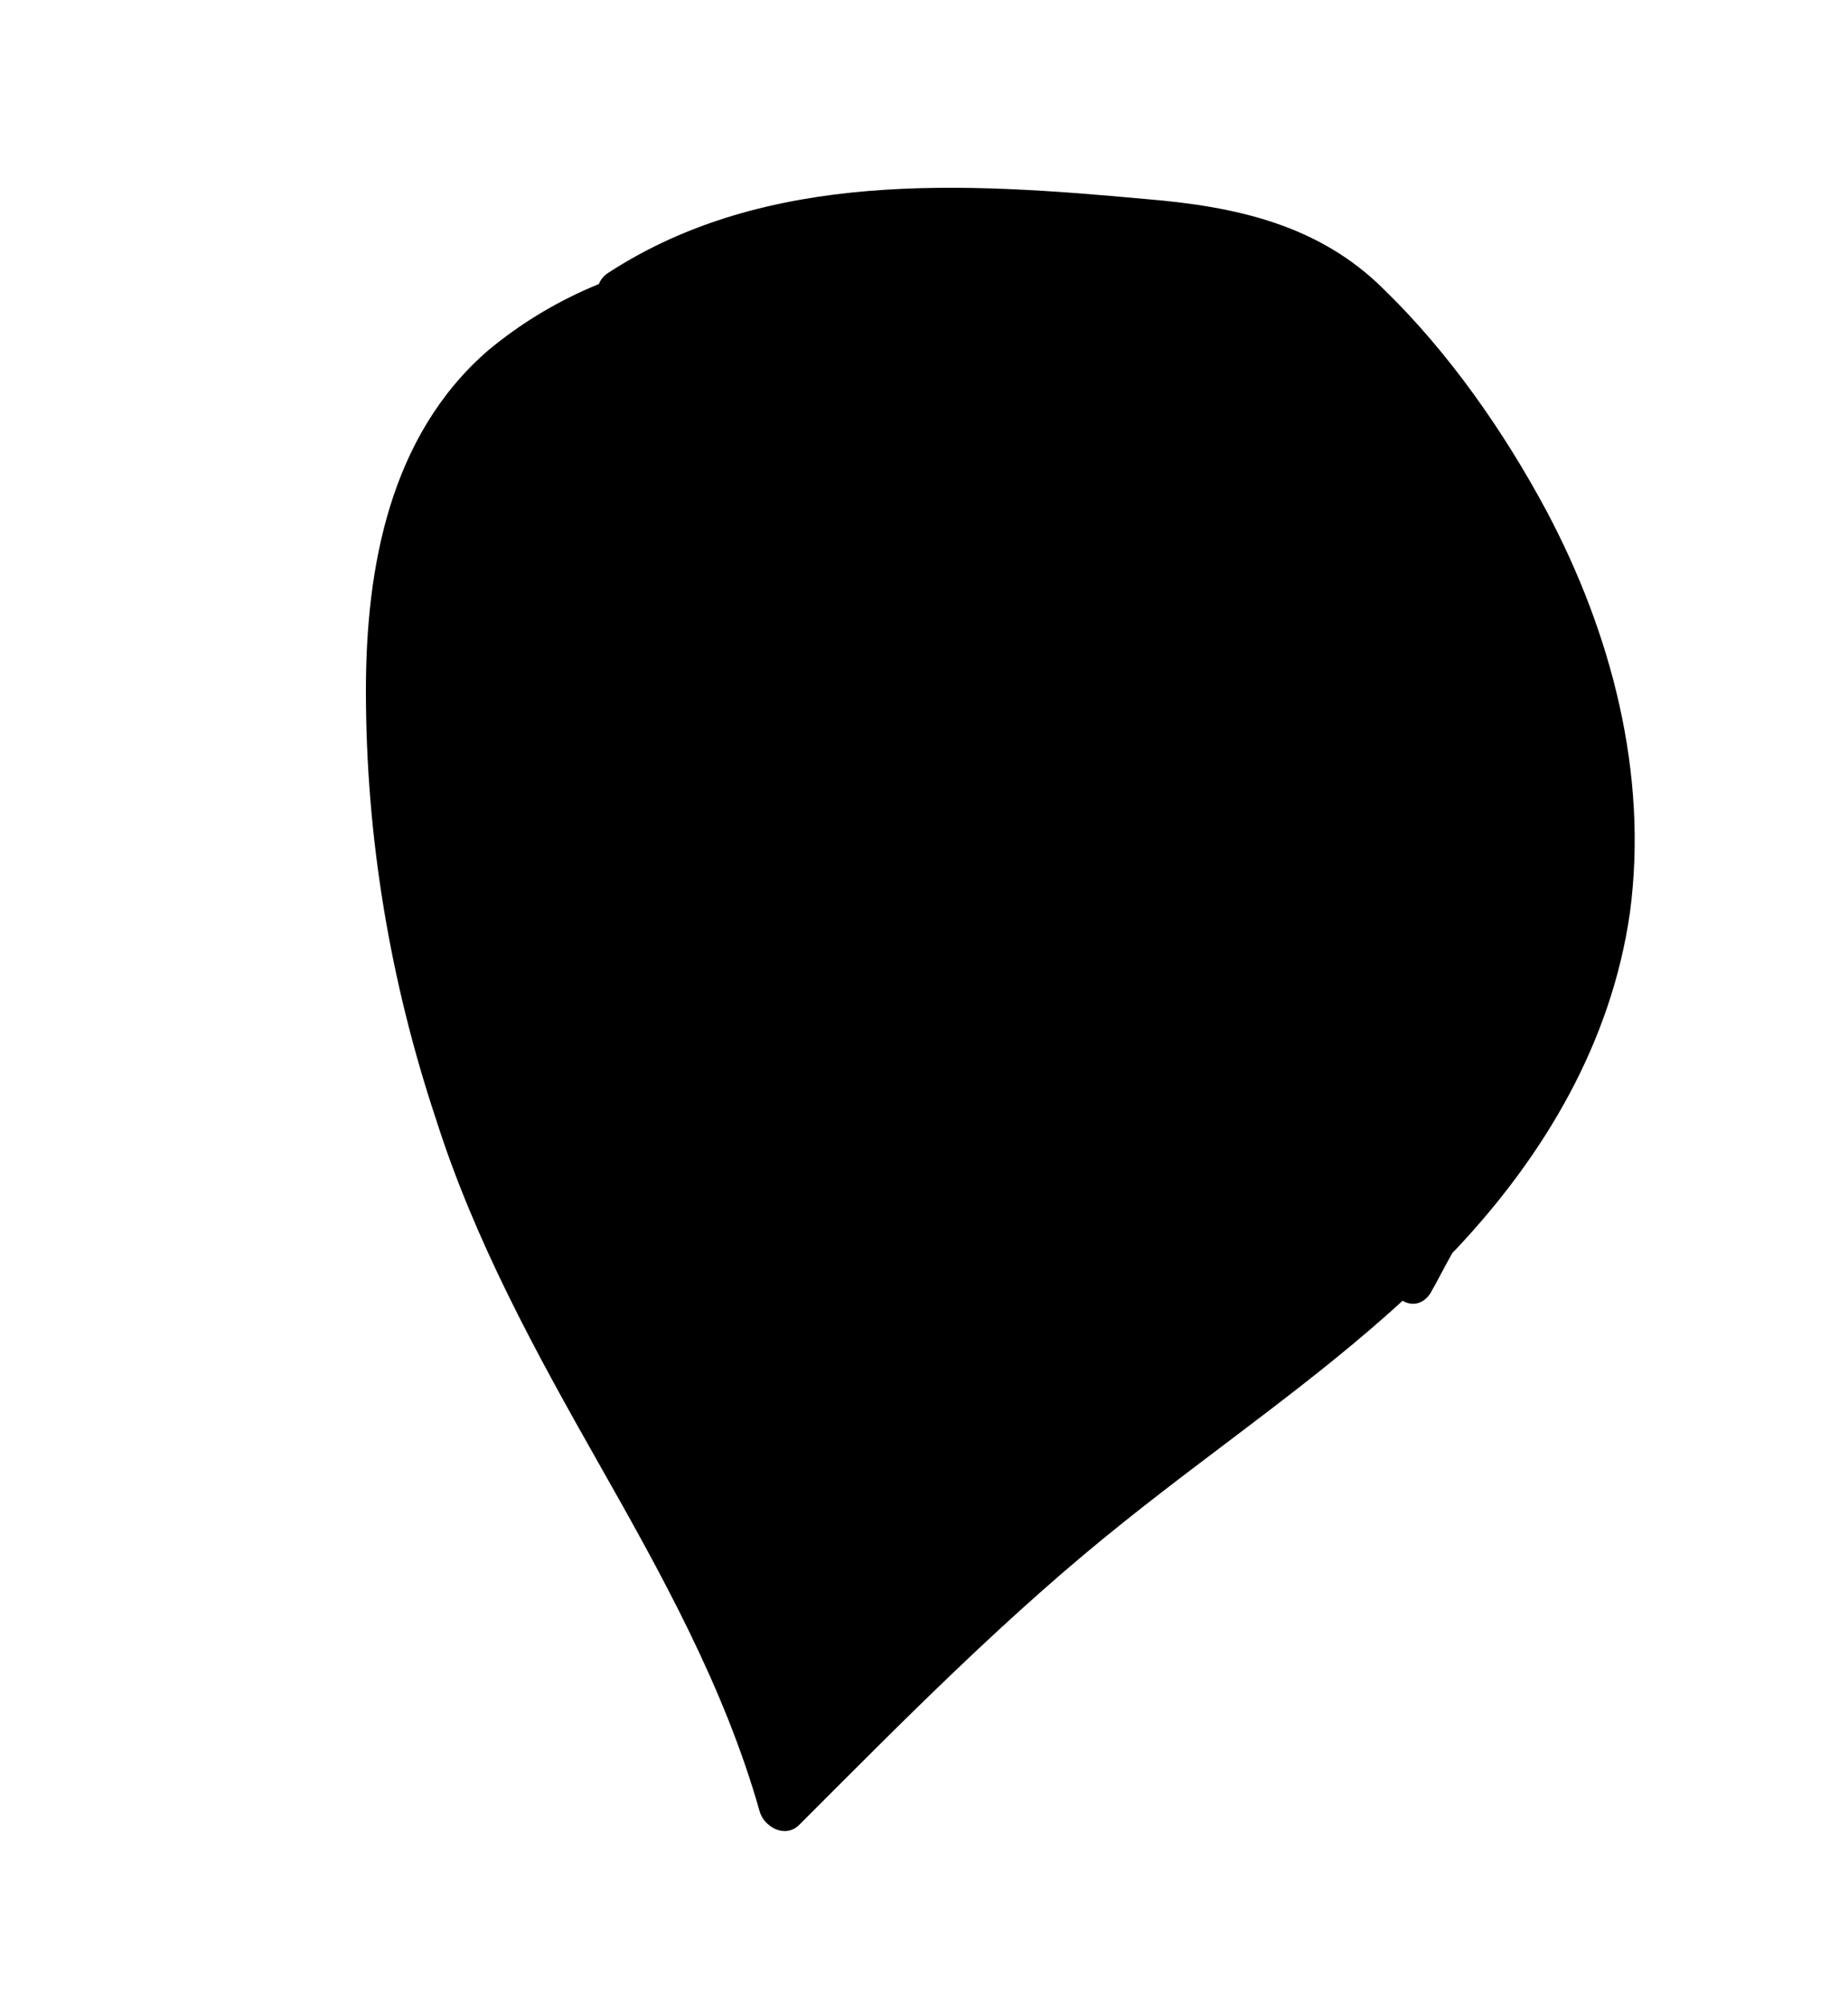 <svg class="icon-mapIndicator" version="1.1" id="Calque_1" xmlns="http://www.w3.org/2000/svg" xmlns:xlink="http://www.w3.org/1999/xlink" width="82" height="89" viewBox="0 0 100 100" style="enable-background:new 0 0 100 125;" xml:space="preserve">
<path class="st0" d="M39.9,8.4c0,0-20.1,7.4-18.8,23S26.9,65.1,32.6,74s9.9,19,9.9,19s21.9-19.2,27.3-23.4s16.1-16.2,17.1-22.9
	S83.3,20.6,78,16.4S69.5,4.8,39.9,8.4z"></path><path class="st1" d="M53.2,20.6c-4.5,1.1-6.6,11.5-6.6,11.5s-1.2,13.5,0,15.1c1.2,1.5,6.6,4.2,9.4,3.1c2.8-1.1,12.9-8.2,12.3-11.2
	c-0.6-3-2.6-13.4-5.9-15C59.1,22.6,53.2,20.6,53.2,20.6z"></path><path d="M83.7,23.4c-2.3-4.3-5.3-8.6-8.8-12C71.4,7.9,66.9,6.9,62,6.5c-9.8-0.9-20.5-1.6-29.1,4c-0.3,0.2-0.4,0.4-0.5,0.6
	c-2.2,0.9-4.2,2.1-6,3.6c-5.3,4.6-6.6,11.7-6.6,18.4c0,7.9,1.3,15.7,3.8,23.2c2.1,6.6,5.4,12.6,8.8,18.6c3.4,6,6.8,12.1,8.7,18.8
	c0.2,0.8,1.3,1.5,2.1,0.8C48.9,88.8,54.6,83,60.9,78c5-4,10.3-7.6,15-11.9c0.5,0.3,1.1,0.2,1.5-0.4c0.4-0.7,0.8-1.5,1.2-2.2
	c0.1-0.1,0.1-0.1,0.2-0.2c4.8-5.1,8.4-11.2,9.4-18.2C89.2,37.6,87.2,30,83.7,23.4z M42.9,91.1c-2.1-6.5-5.5-12.5-8.9-18.5
	c-3.9-6.9-7.3-13.9-9.3-21.7c-1.9-7.4-2.9-15.4-2-23c0.4-3.4,1.5-6.8,3.7-9.5c2.1-2.7,5.3-4.5,8.5-5.6c5.2-1.8,10.9-1.4,16.3-0.7
	c4.9,0.6,10.2,1.4,13.9,4.8c0.3,0.2,0.6,0.3,0.8,0.3c3,3.4,6,6.7,8.5,10.4c2.4,3.6,4,7.7,4.9,12c1.5,7.5,0.6,15.5-2.8,22.4
	c-4.5,4.6-9.8,8.4-14.9,12.2C54.9,79.3,48.9,85.2,42.9,91.1z M85.6,37c0.9,6.7-0.6,13.2-4.2,18.8c1.3-5.1,1.5-10.5,0.6-15.8
	c-0.8-4.4-2.4-8.7-4.7-12.5c-2.8-4.6-6.5-8.5-10.1-12.6c-0.3-0.4-0.7-0.5-1.1-0.4c-2.4-2-5.3-3.1-8.4-3.8c-3.6-0.9-7.4-1.3-11.2-1.6
	c-1-0.1-2-0.1-3-0.1c4.2-0.8,8.6-0.7,12.8-0.4c3.6,0.2,7.4,0.3,10.8,1.3c3.7,1,6.2,3.5,8.6,6.4C80.8,22.3,84.5,29.3,85.6,37z"></path><path d="M68.4,32.6c-1.6-4.9-5.3-9.6-9.8-12.1c-2.3-1.2-4.8-2-7.4-1.7c-2.7,0.2-5.1,1.9-7.4,3.3c-0.2,0.1-0.3,0.3-0.4,0.4
	c-2.4,1.6-4.3,3.9-5.3,6.6c-2.3,6.3,0.2,13.9,4.8,18.5c5.1,5.2,12.6,5,18.7,1.6c2.7-1.5,5-3.7,6.5-6.5
	C69.8,39.6,69.5,35.9,68.4,32.6z M41.6,41.5c-3-5.9-2.3-13.9,4-17.3c1.3-0.7,2.6-1,4-1.1c-0.3,0.4-0.6,0.8-0.9,1.2
	c-1.6,2.2-2.6,4.8-3.3,7.5c-0.7,3.1-0.9,6.2-0.8,9.4c0.1,1.6,0.2,3.1,0.4,4.6c0,0.2,0,0.3,0.1,0.5C43.6,44.9,42.5,43.2,41.6,41.5z
	 M66,41.1c-1.2,3-4.1,5.1-6.9,6.5c-3.3,1.6-7.1,2.2-10.5,0.9c0.1-0.4,0-0.9-0.5-1.2c-0.7-0.5-0.6-2.5-0.6-3.3
	c-0.1-1.3-0.2-2.6-0.2-3.8c-0.1-2.5,0.1-4.9,0.6-7.3c0.4-2.1,1.2-4.2,2.3-6c0.5-0.9,1.2-1.8,1.9-2.5c0.7-0.9,1.9-2.1,3.1-2.2
	c0.2,0,0.3,0,0.4-0.1c0.3,0.1,0.6,0.2,0.9,0.4c3.6,1.6,6.2,4.6,8.1,7.9C66.4,33.6,67.5,37.5,66,41.1z"></path></svg>